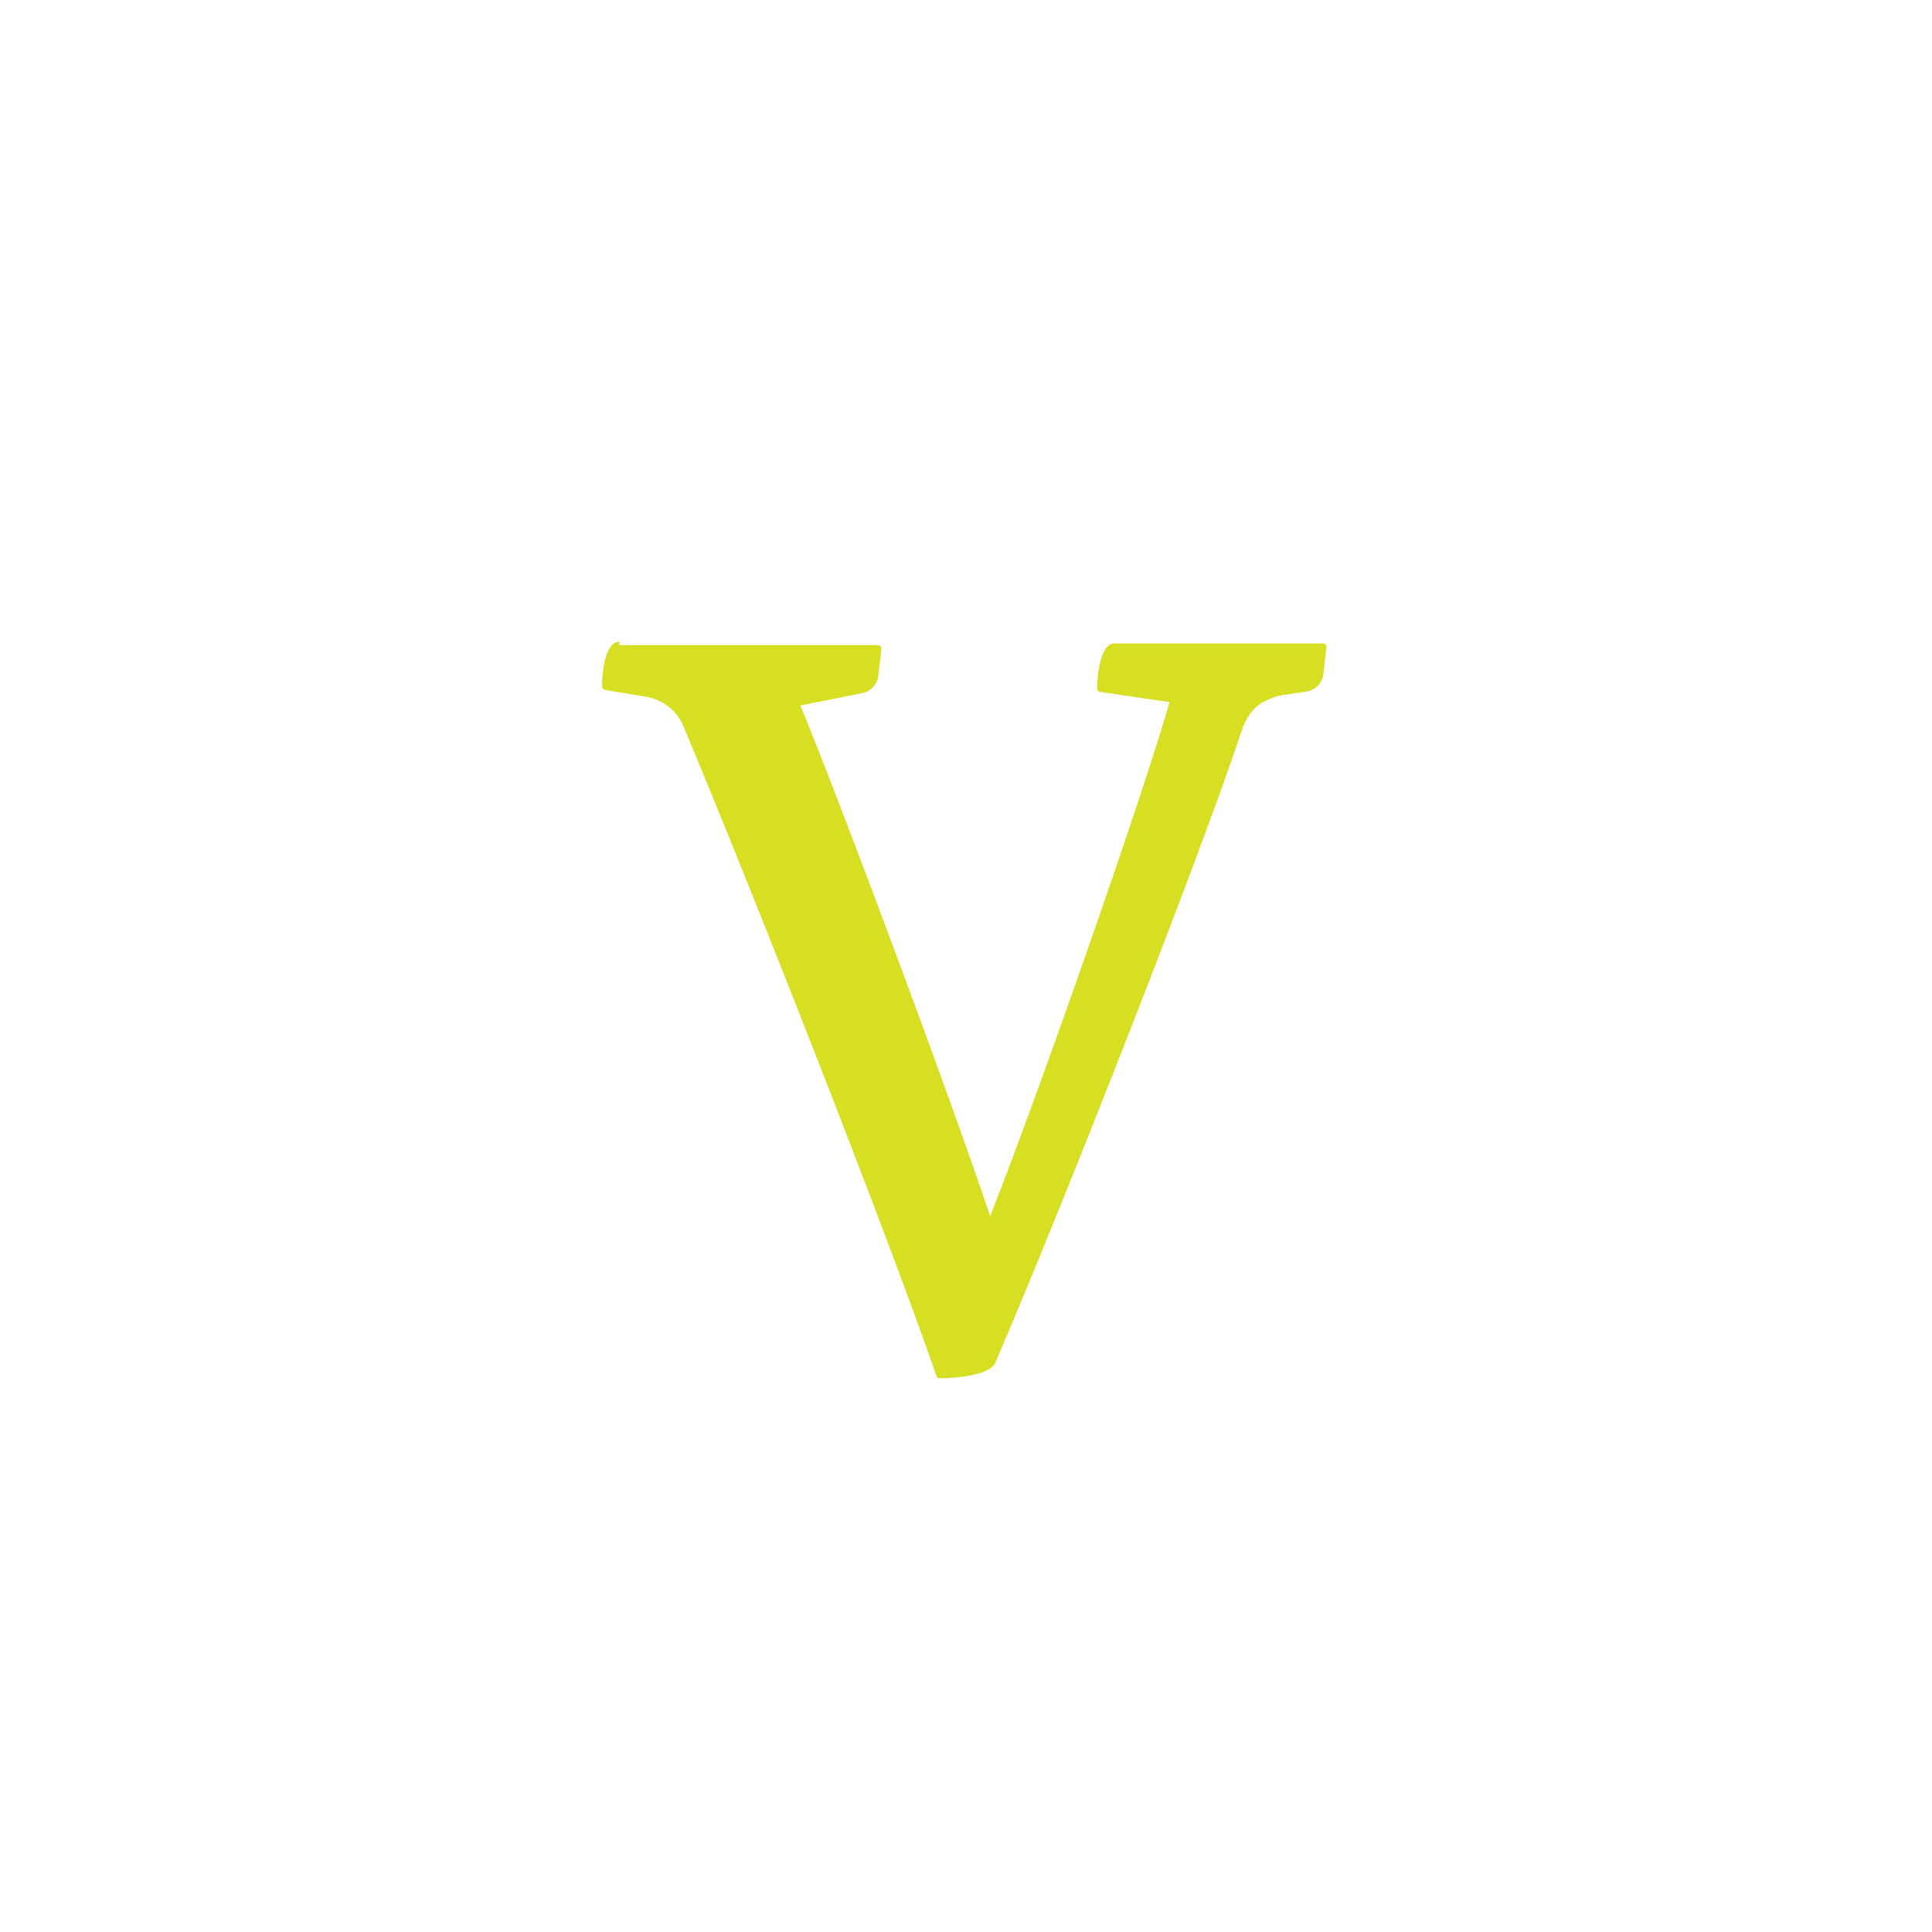 <?xml version="1.0" encoding="utf-8"?>
<!-- Generator: Adobe Illustrator 23.0.1, SVG Export Plug-In . SVG Version: 6.00 Build 0)  -->
<svg version="1.1" id="Vrstva_1" xmlns="http://www.w3.org/2000/svg" xmlns:xlink="http://www.w3.org/1999/xlink" x="0px" y="0px"
	 viewBox="0 0 112 112" style="enable-background:new 0 0 112 112;" xml:space="preserve">
<style type="text/css">
	.st0{fill:#D7DF23;}
</style>
<path class="st0" d="M35.9,37.2c-0.8,0-1,1.7-1,2.6c0,0.1,0.1,0.2,0.2,0.2l2.4,0.4c1.1,0.2,1.9,1,2.2,1.9
	c3.7,8.8,11.7,29.1,14.6,37.5c0,0.1,0.2,0.1,0.2,0.1c1,0,2.9-0.2,3.2-0.9c4-9.3,12-29.7,14.3-36.7c0.4-1.1,1-1.7,2.3-2l1.4-0.2
	c0.6-0.1,0.9-0.5,1-0.9l0.2-1.7c0-0.1-0.1-0.2-0.2-0.2H64.6c-0.8,0-1,1.8-1,2.6c0,0.1,0.1,0.2,0.1,0.2l4.1,0.6
	c-1.6,5.6-7.7,23-10.4,29.8c-2.2-6.6-8.6-23.8-11-29.6l3.5-0.7c0.6-0.1,0.9-0.5,1-0.9l0.2-1.7c0-0.1-0.1-0.2-0.2-0.2H35.9z"/>
</svg>
